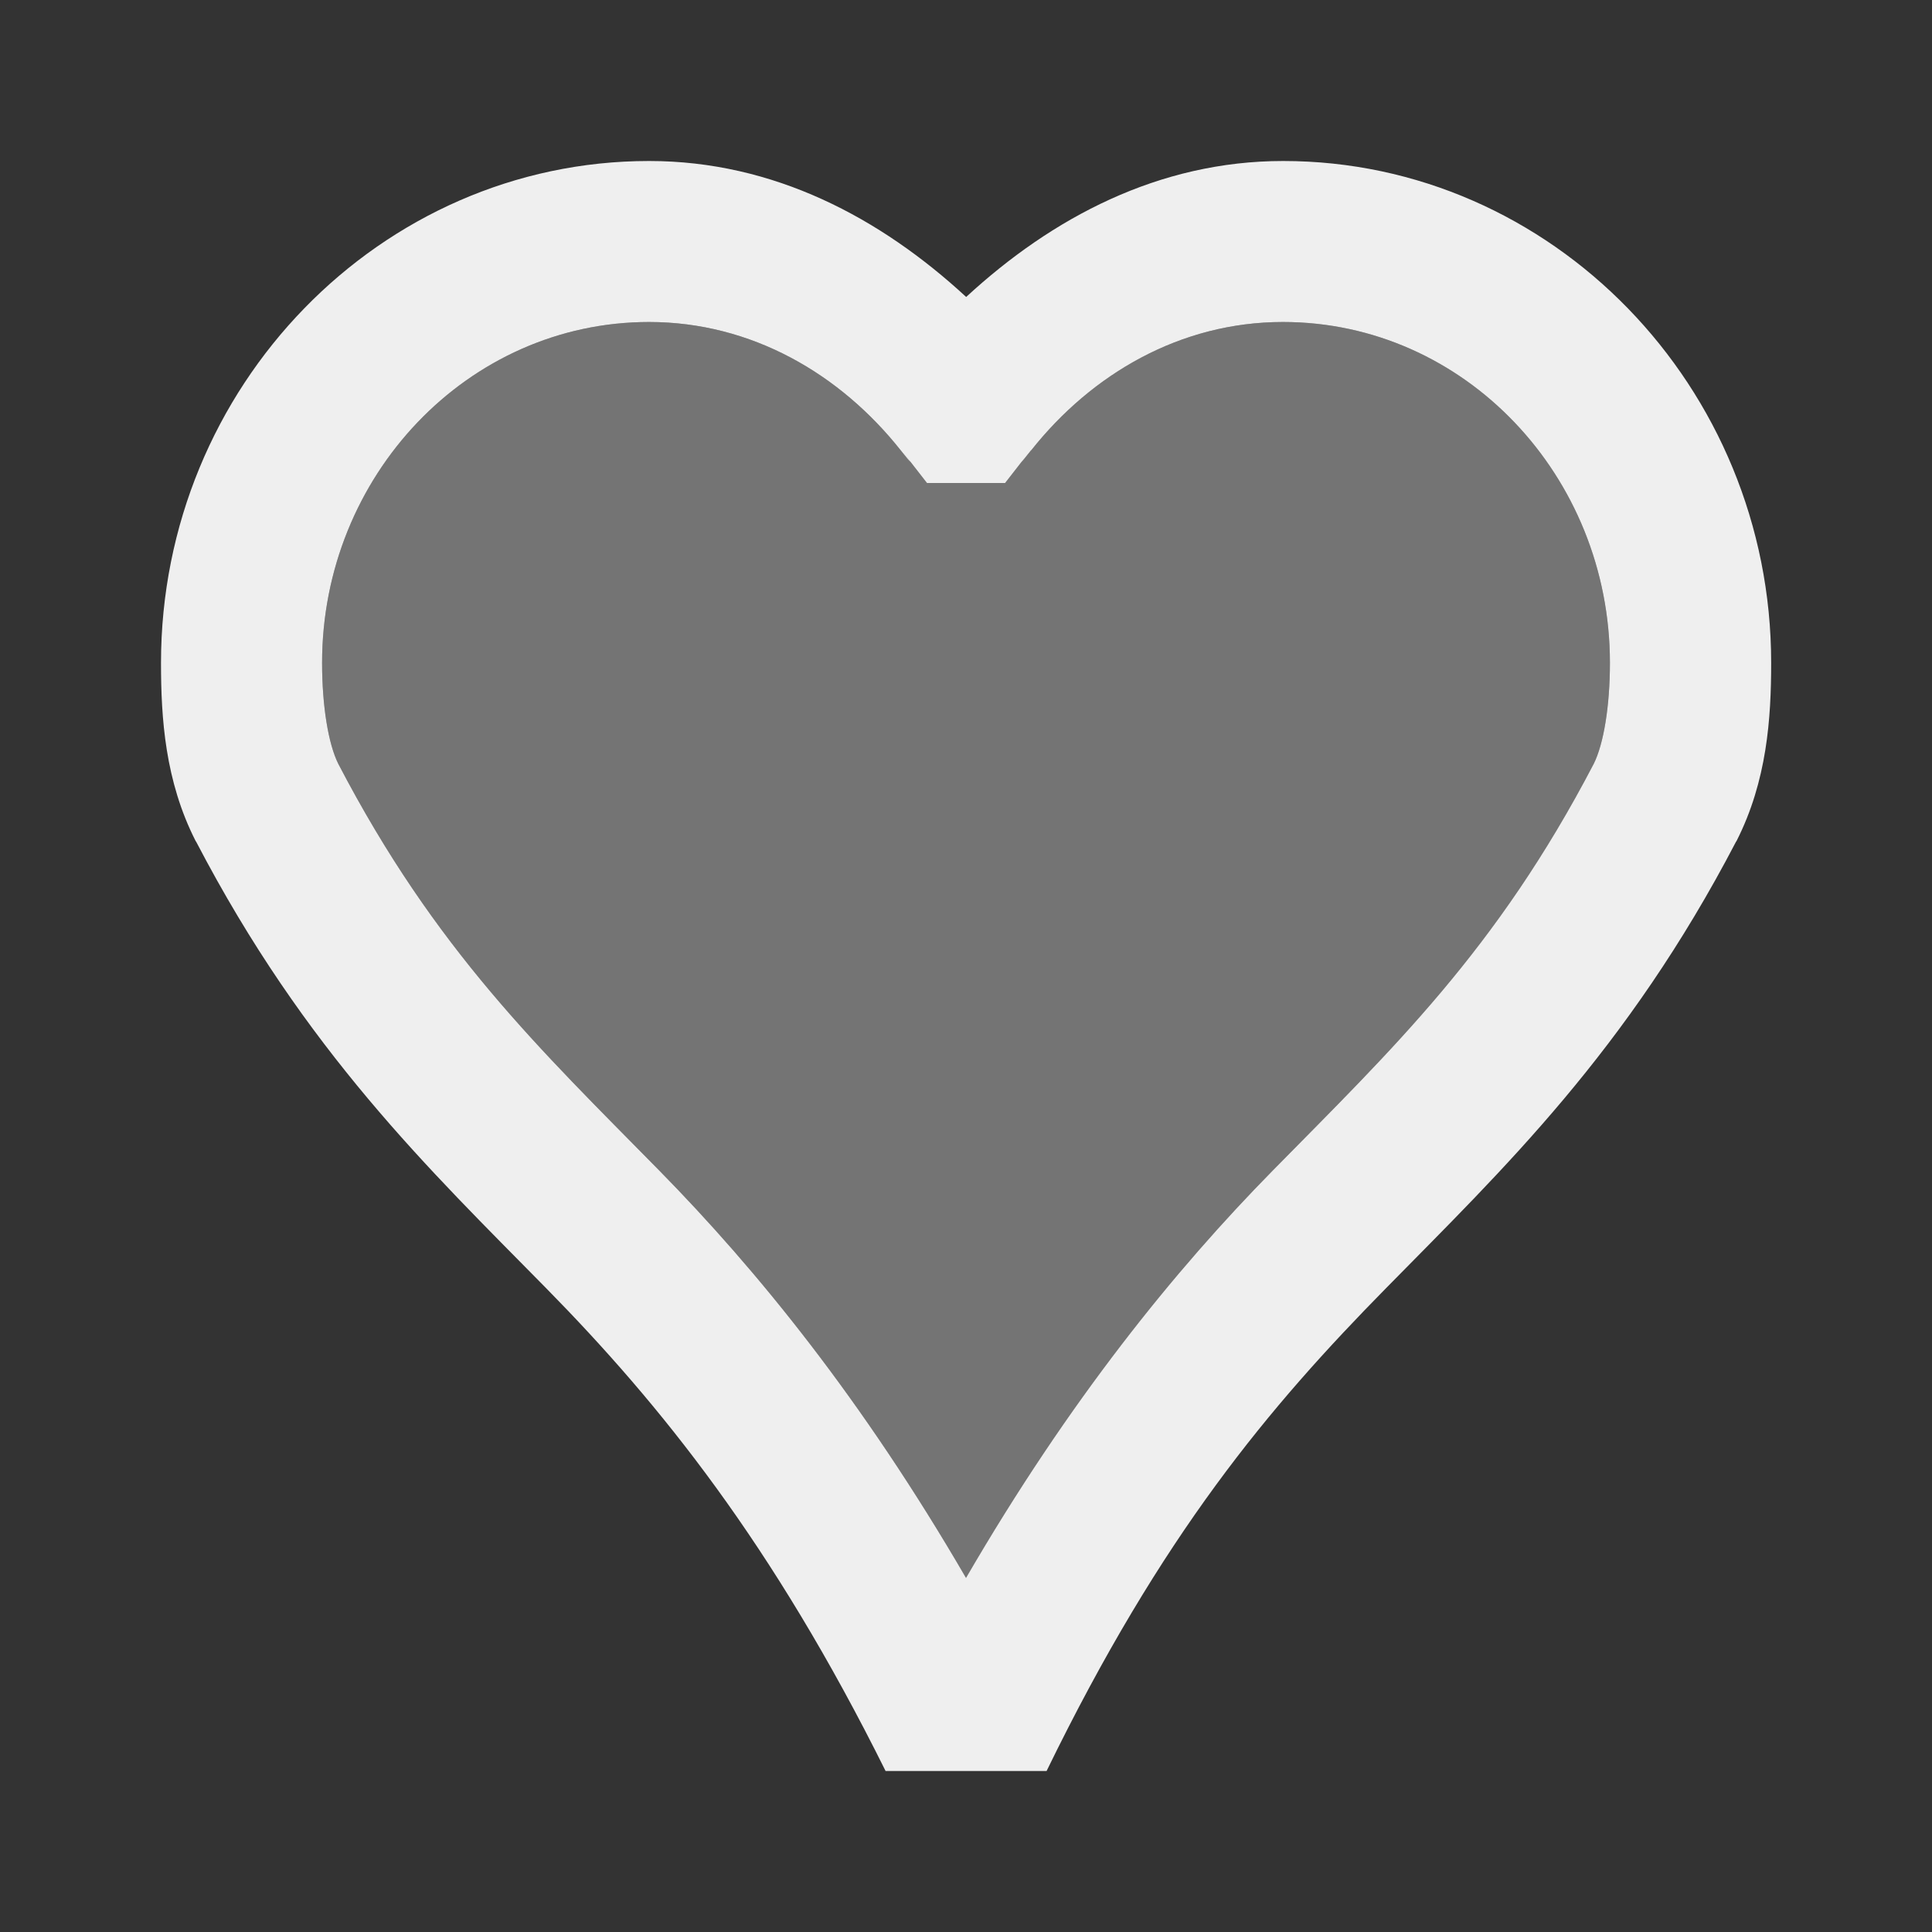 <svg viewBox="0 0 24 24" xmlns="http://www.w3.org/2000/svg"><rect x="0" y="0" width="24" height="24" fill="#333333" stroke="none"/><g fill="#efefef"><path d="m8.062 2c-3.336 0-6.062 2.803-6.062 6.234 0 .688.05 1.466.43 2.213l.002.004.004.004c1.357 2.604 2.894 4.069 4.348 5.547 1.422 1.446 2.816 3.179 4.217 5.998h2c1.433-2.942 2.763-4.52 4.217-5.998 1.453-1.478 2.991-2.943 4.348-5.547l.004-.004.002-.004c.379-.747.43-1.525.43-2.213 0-3.431-2.726-6.234-6.062-6.234-1.547 0-2.871.705-3.938 1.689-1.067-.985-2.391-1.689-3.938-1.689zm0 2c1.277 0 2.377.648 3.127 1.594.146.184.159.191.031.027l.295.379h.971l.295-.379c-.128.164-.118.156.027-.027h.002c.75-.946 1.85-1.594 3.127-1.594 2.256 0 4.062 1.914 4.062 4.234 0 .537-.078 1.008-.201 1.254-1.209 2.319-2.503 3.543-3.986 5.051-1.214 1.234-2.526 2.848-3.812 5.062-1.286-2.214-2.599-3.828-3.812-5.062-1.483-1.508-2.777-2.731-3.986-5.051-.123-.246-.201-.717-.201-1.254 0-2.32 1.807-4.234 4.062-4.234z"/><path d="m8.062 4c1.277 0 2.377.648 3.127 1.594.146.184.159.191.031.027l.295.379h.971l.295-.379c-.128.164-.118.156.027-.027h.002c.75-.946 1.85-1.594 3.127-1.594 2.256 0 4.062 1.914 4.062 4.234 0 .537-.078 1.008-.201 1.254-1.209 2.319-2.503 3.543-3.986 5.051-1.214 1.234-2.526 2.848-3.812 5.062-1.286-2.214-2.599-3.828-3.812-5.062-1.483-1.508-2.777-2.731-3.986-5.051-.123-.246-.201-.717-.201-1.254 0-2.32 1.807-4.234 4.062-4.234z" opacity=".35"/></g></svg>